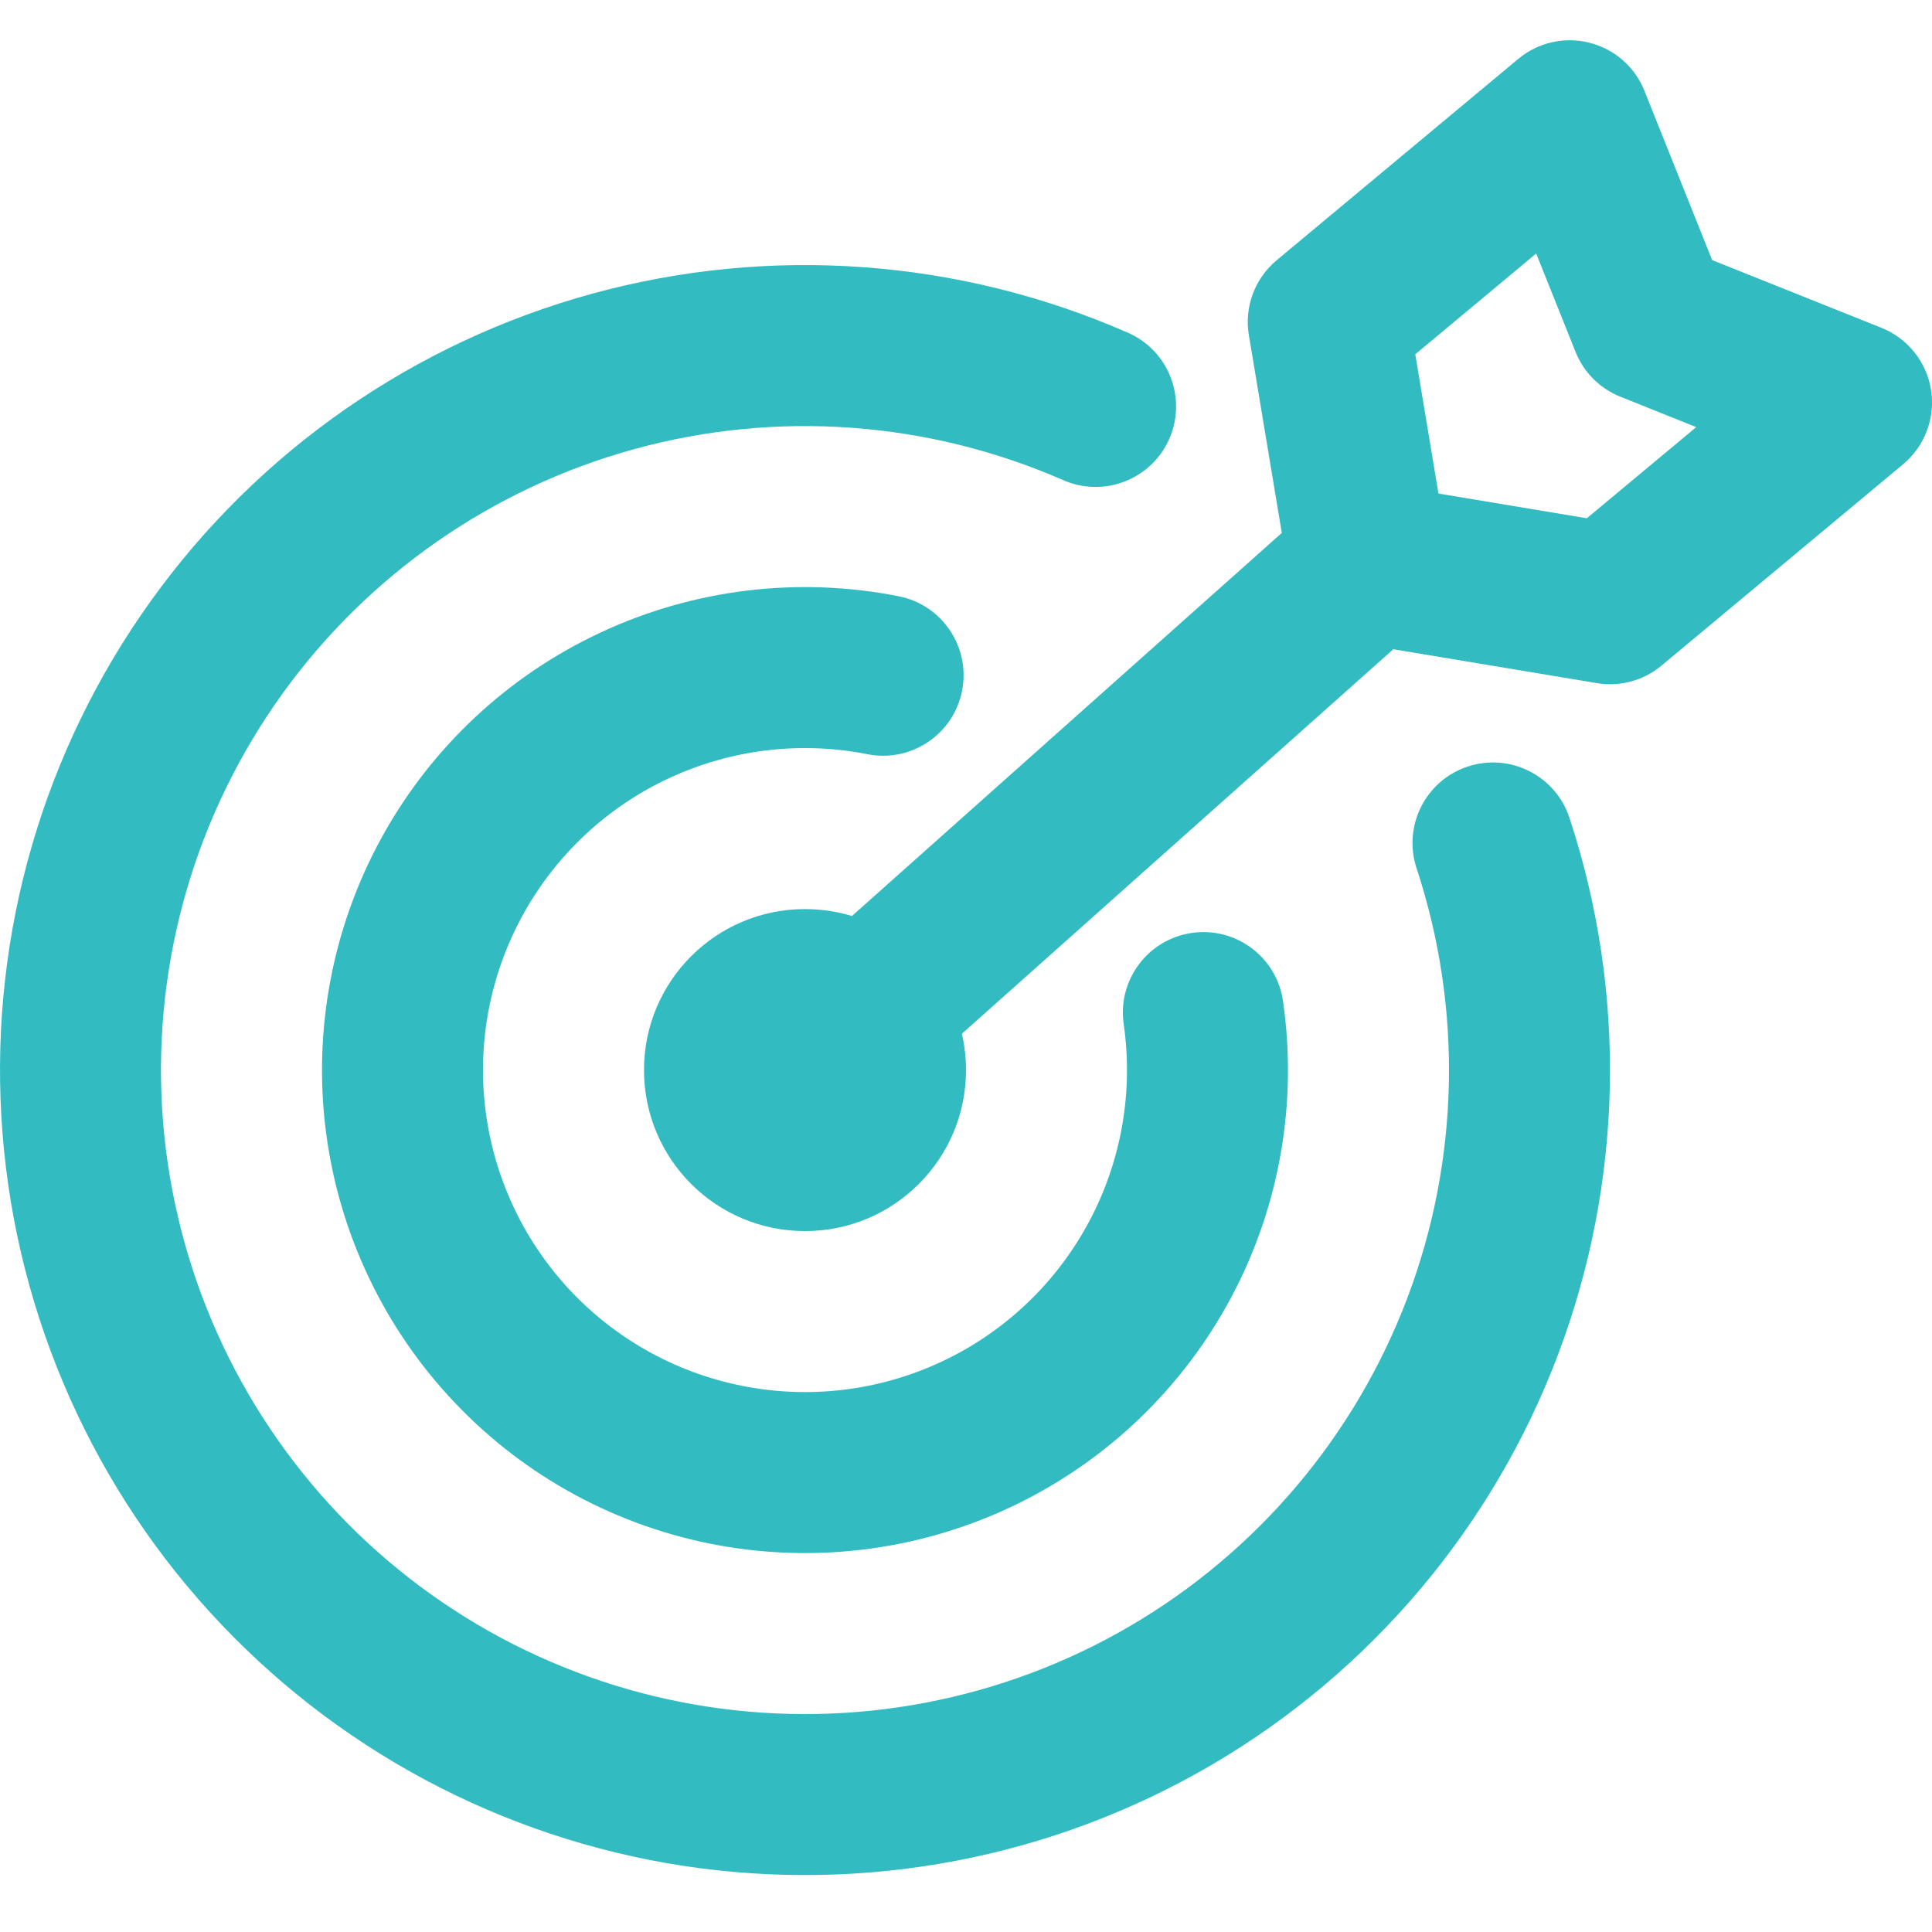 <svg width="24" height="24" viewBox="0 0 24 24" fill="none" xmlns="http://www.w3.org/2000/svg">
<g clip-path="url(#clip0_2616_42028)">
<path fill-rule="evenodd" clip-rule="evenodd" d="M15.86 3.232C15.587 3.459 15.455 3.814 15.514 4.164L15.923 6.62L10.583 11.379C10.399 11.323 10.203 11.293 10 11.293C8.895 11.293 8 12.188 8 13.293C8 14.398 8.895 15.293 10 15.293C11.105 15.293 12 14.398 12 13.293C12 13.138 11.982 12.986 11.949 12.841L17.308 8.065L19.836 8.486C20.123 8.534 20.417 8.455 20.64 8.268L23.64 5.768C23.911 5.543 24.043 5.191 23.988 4.844C23.933 4.496 23.698 4.202 23.371 4.072L21.269 3.231L20.428 1.129C20.31 0.831 20.056 0.609 19.745 0.531C19.435 0.452 19.106 0.527 18.86 0.732L15.86 3.232ZM19.712 6.438L17.869 6.131L17.581 4.401L19.083 3.149L19.572 4.371C19.673 4.625 19.875 4.827 20.129 4.928L21.071 5.306L19.712 6.438Z" fill="#32BCC1"/>
<path d="M7.883 5.578C9.65 5.093 11.53 5.23 13.209 5.965C13.715 6.186 14.304 5.956 14.526 5.45C14.747 4.944 14.517 4.354 14.011 4.133C11.913 3.214 9.563 3.043 7.354 3.649C5.145 4.255 3.211 5.601 1.876 7.462C0.54 9.323 -0.116 11.586 0.017 13.872C0.15 16.159 1.063 18.331 2.605 20.024C4.147 21.718 6.223 22.831 8.487 23.178C10.752 23.524 13.066 23.083 15.044 21.928C17.021 20.773 18.543 18.973 19.353 16.831C20.163 14.689 20.214 12.333 19.496 10.158C19.323 9.634 18.757 9.349 18.233 9.522C17.709 9.695 17.424 10.261 17.597 10.785C18.171 12.525 18.131 14.41 17.483 16.123C16.834 17.837 15.617 19.277 14.035 20.201C12.453 21.125 10.601 21.478 8.79 21.201C6.979 20.924 5.317 20.033 4.084 18.678C2.851 17.323 2.12 15.586 2.013 13.756C1.907 11.927 2.432 10.117 3.501 8.628C4.569 7.14 6.116 6.063 7.883 5.578Z" fill="#32BCC1"/>
<path d="M8.31 9.667C9.08 9.309 9.943 9.204 10.776 9.369C11.318 9.476 11.844 9.124 11.951 8.582C12.058 8.04 11.706 7.514 11.164 7.407C9.915 7.16 8.62 7.317 7.466 7.855C6.311 8.392 5.358 9.284 4.744 10.399C4.13 11.514 3.887 12.796 4.049 14.059C4.212 15.322 4.772 16.501 5.649 17.424C6.525 18.348 7.673 18.968 8.926 19.196C10.179 19.424 11.472 19.247 12.617 18.692C13.763 18.137 14.703 17.231 15.3 16.106C15.897 14.982 16.12 13.696 15.938 12.436C15.86 11.889 15.352 11.51 14.806 11.589C14.259 11.668 13.88 12.175 13.959 12.722C14.08 13.562 13.931 14.419 13.533 15.168C13.135 15.918 12.509 16.522 11.745 16.892C10.981 17.263 10.119 17.38 9.284 17.228C8.449 17.076 7.684 16.663 7.099 16.047C6.515 15.431 6.141 14.646 6.033 13.804C5.924 12.962 6.087 12.107 6.496 11.364C6.905 10.62 7.541 10.026 8.31 9.667Z" fill="#32BCC1"/>
</g>
<defs>
<clipPath id="clip0_2616_42028">
<rect width="24" height="24" fill="white"/>
</clipPath>
</defs>
</svg>

